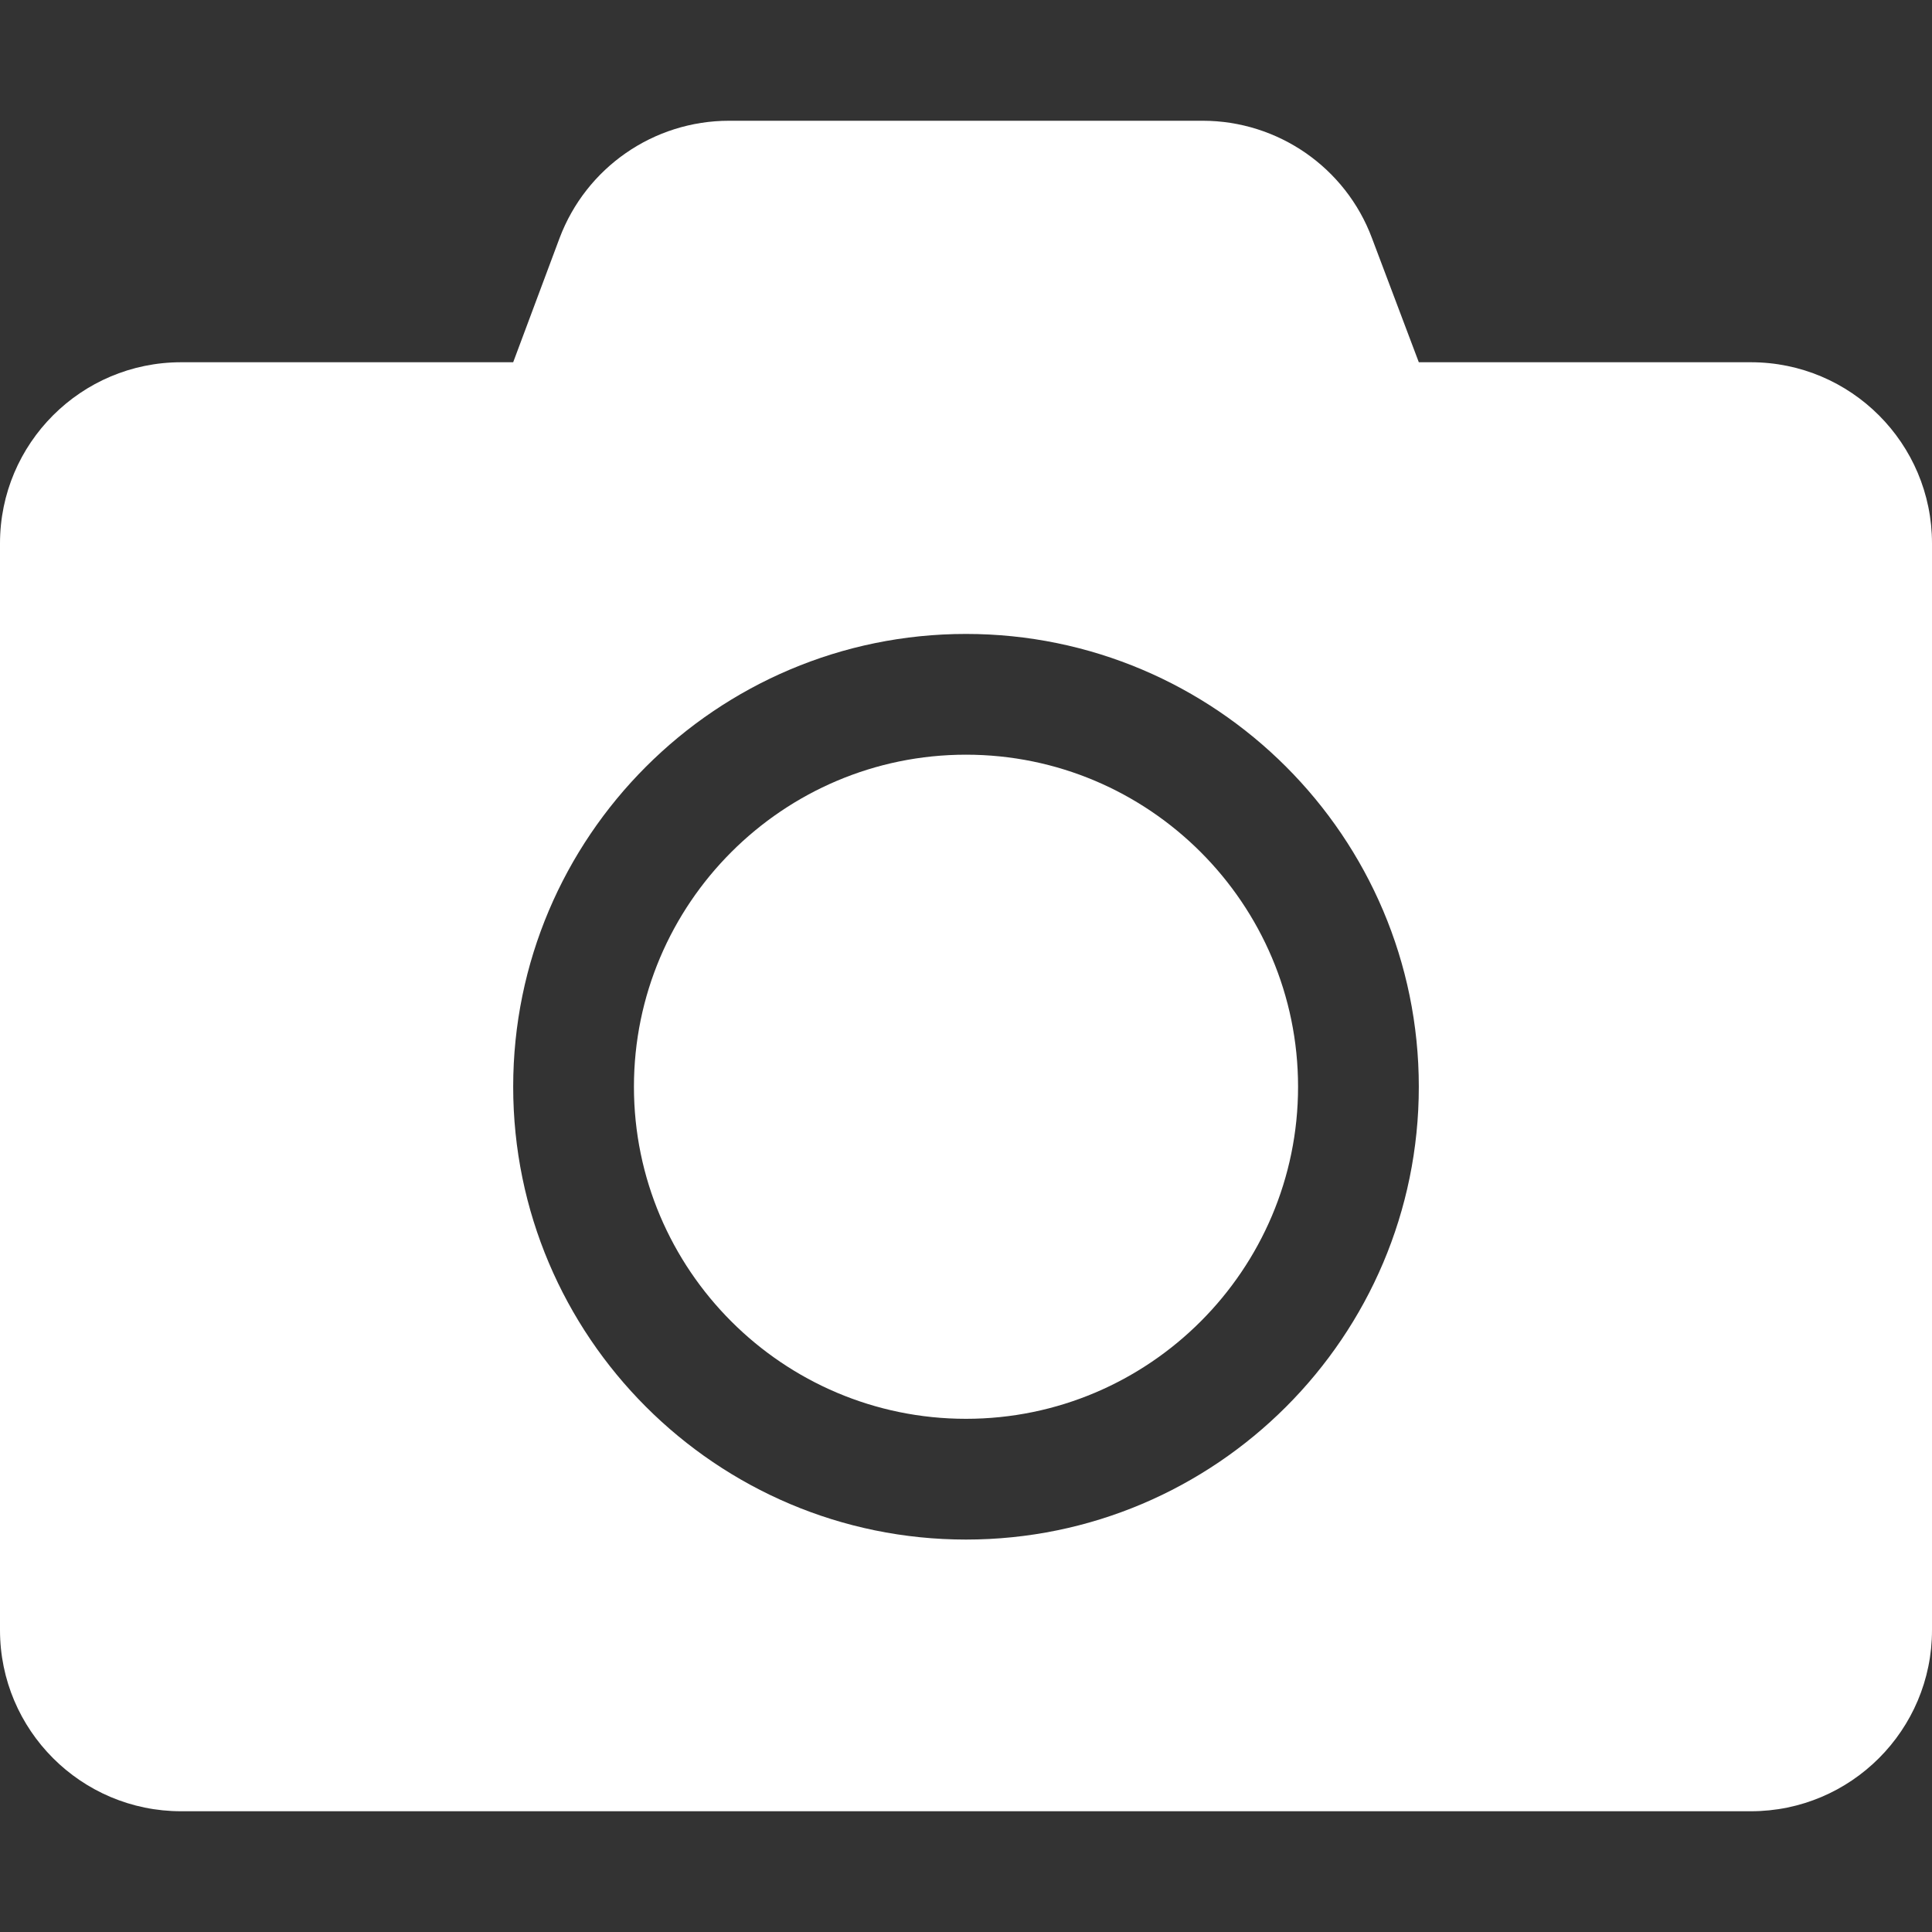<svg width="8" height="8" viewBox="0 0 8 8" fill="none" xmlns="http://www.w3.org/2000/svg">
<rect x="0" y="0" width="8" height="8" fill="#333333" stroke="none"/>
<path d="M8 2.25V6.75C8 7.164 7.664 7.5 7.25 7.5H0.75C0.336 7.5 0 7.164 0 6.75V2.25C0 1.836 0.336 1.5 0.75 1.5H2.125L2.317 0.986C2.427 0.694 2.706 0.5 3.019 0.5H4.98C5.292 0.5 5.572 0.694 5.681 0.986L5.875 1.5H7.25C7.664 1.5 8 1.836 8 2.25ZM5.875 4.5C5.875 3.466 5.034 2.625 4 2.625C2.966 2.625 2.125 3.466 2.125 4.5C2.125 5.534 2.966 6.375 4 6.375C5.034 6.375 5.875 5.534 5.875 4.5ZM5.375 4.5C5.375 5.258 4.758 5.875 4 5.875C3.242 5.875 2.625 5.258 2.625 4.5C2.625 3.742 3.242 3.125 4 3.125C4.758 3.125 5.375 3.742 5.375 4.5Z" fill="white"/>
</svg>
